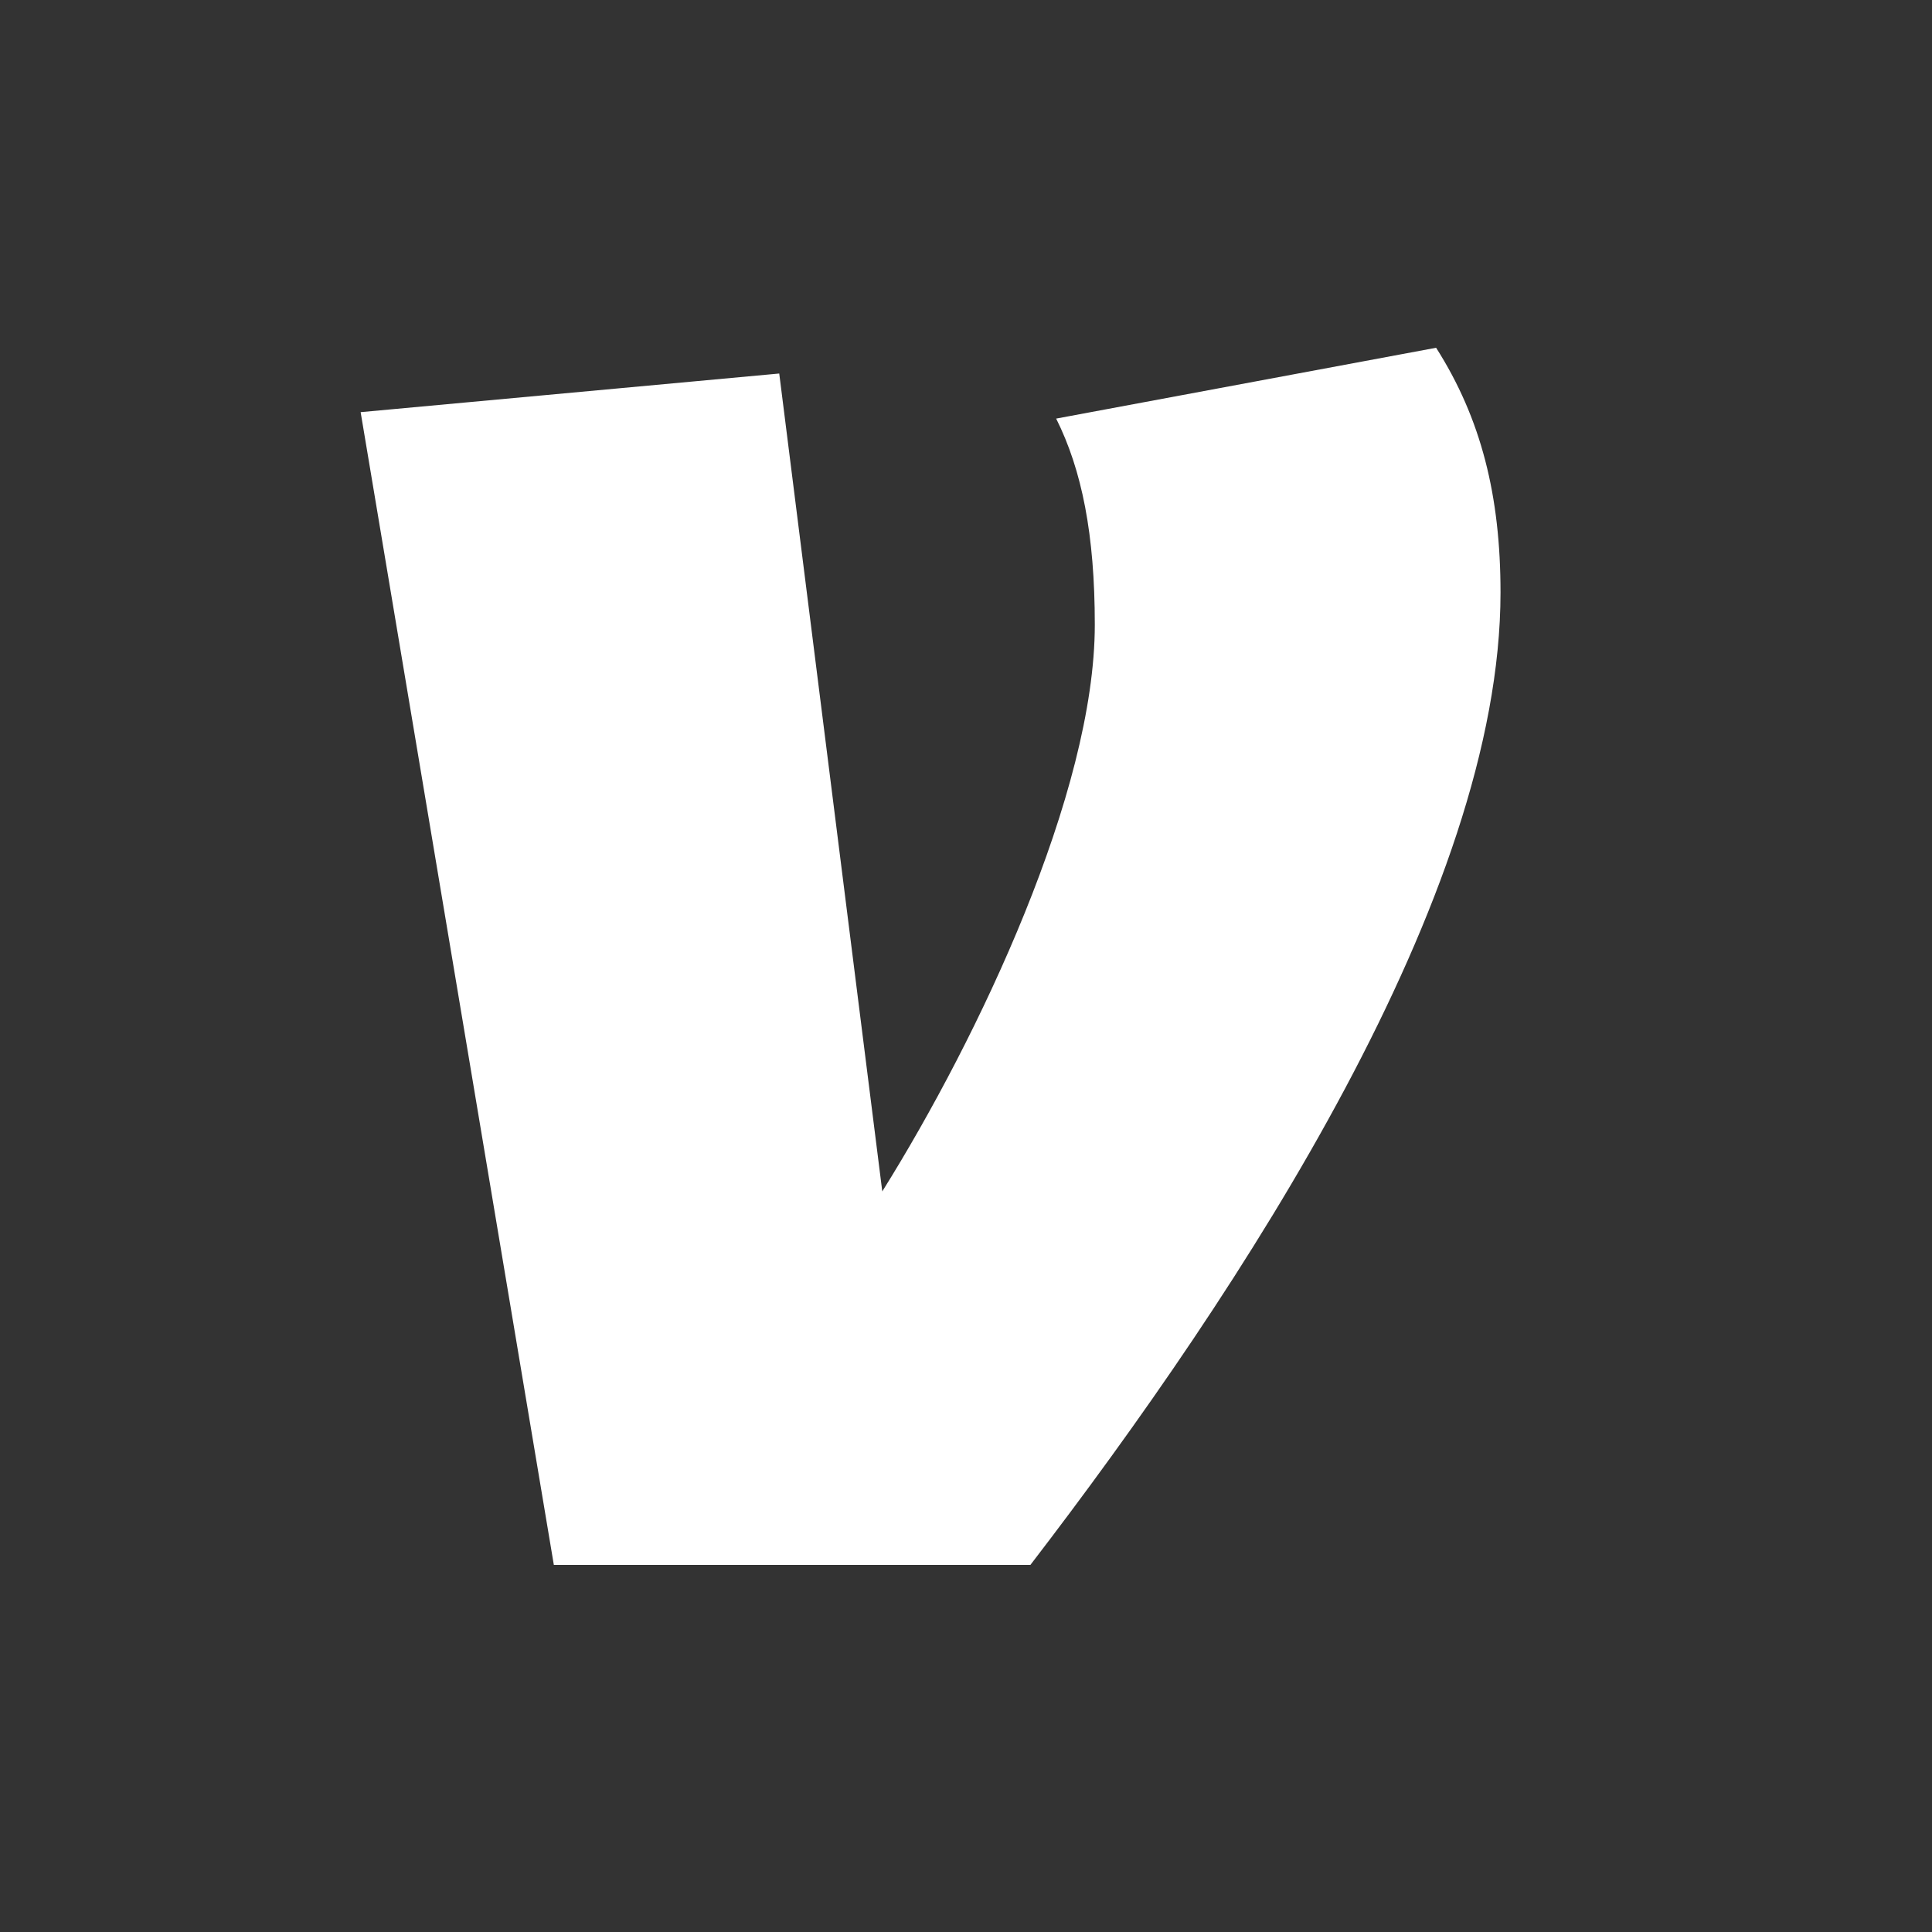 <?xml version="1.0" encoding="utf-8"?>
<!-- Generator: Adobe Illustrator 27.1.1, SVG Export Plug-In . SVG Version: 6.00 Build 0)  -->
<svg version="1.1" id="Layer_1" xmlns="http://www.w3.org/2000/svg" xmlns:xlink="http://www.w3.org/1999/xlink" x="0px" y="0px"
	 width="30px" height="30px" viewBox="0 0 30 30" style="enable-background:new 0 0 30 30;" xml:space="preserve">
<rect x="0" y="0" width="30" height="30" fill="#333333" stroke="none"/>
<style type="text/css">
	.st0{fill:#FFFFFF;}
</style>
<path class="st0" d="M22.3,5.4c0.7,1.1,1,2.3,1,3.8c0,4.7-4,10.8-7.3,15.1H8.6l-3-17.9l6.5-0.6l1.6,12.7c1.5-2.4,3.3-6.2,3.3-8.8
	c0-1.4-0.2-2.4-0.6-3.2L22.3,5.4z"/>
</svg>
